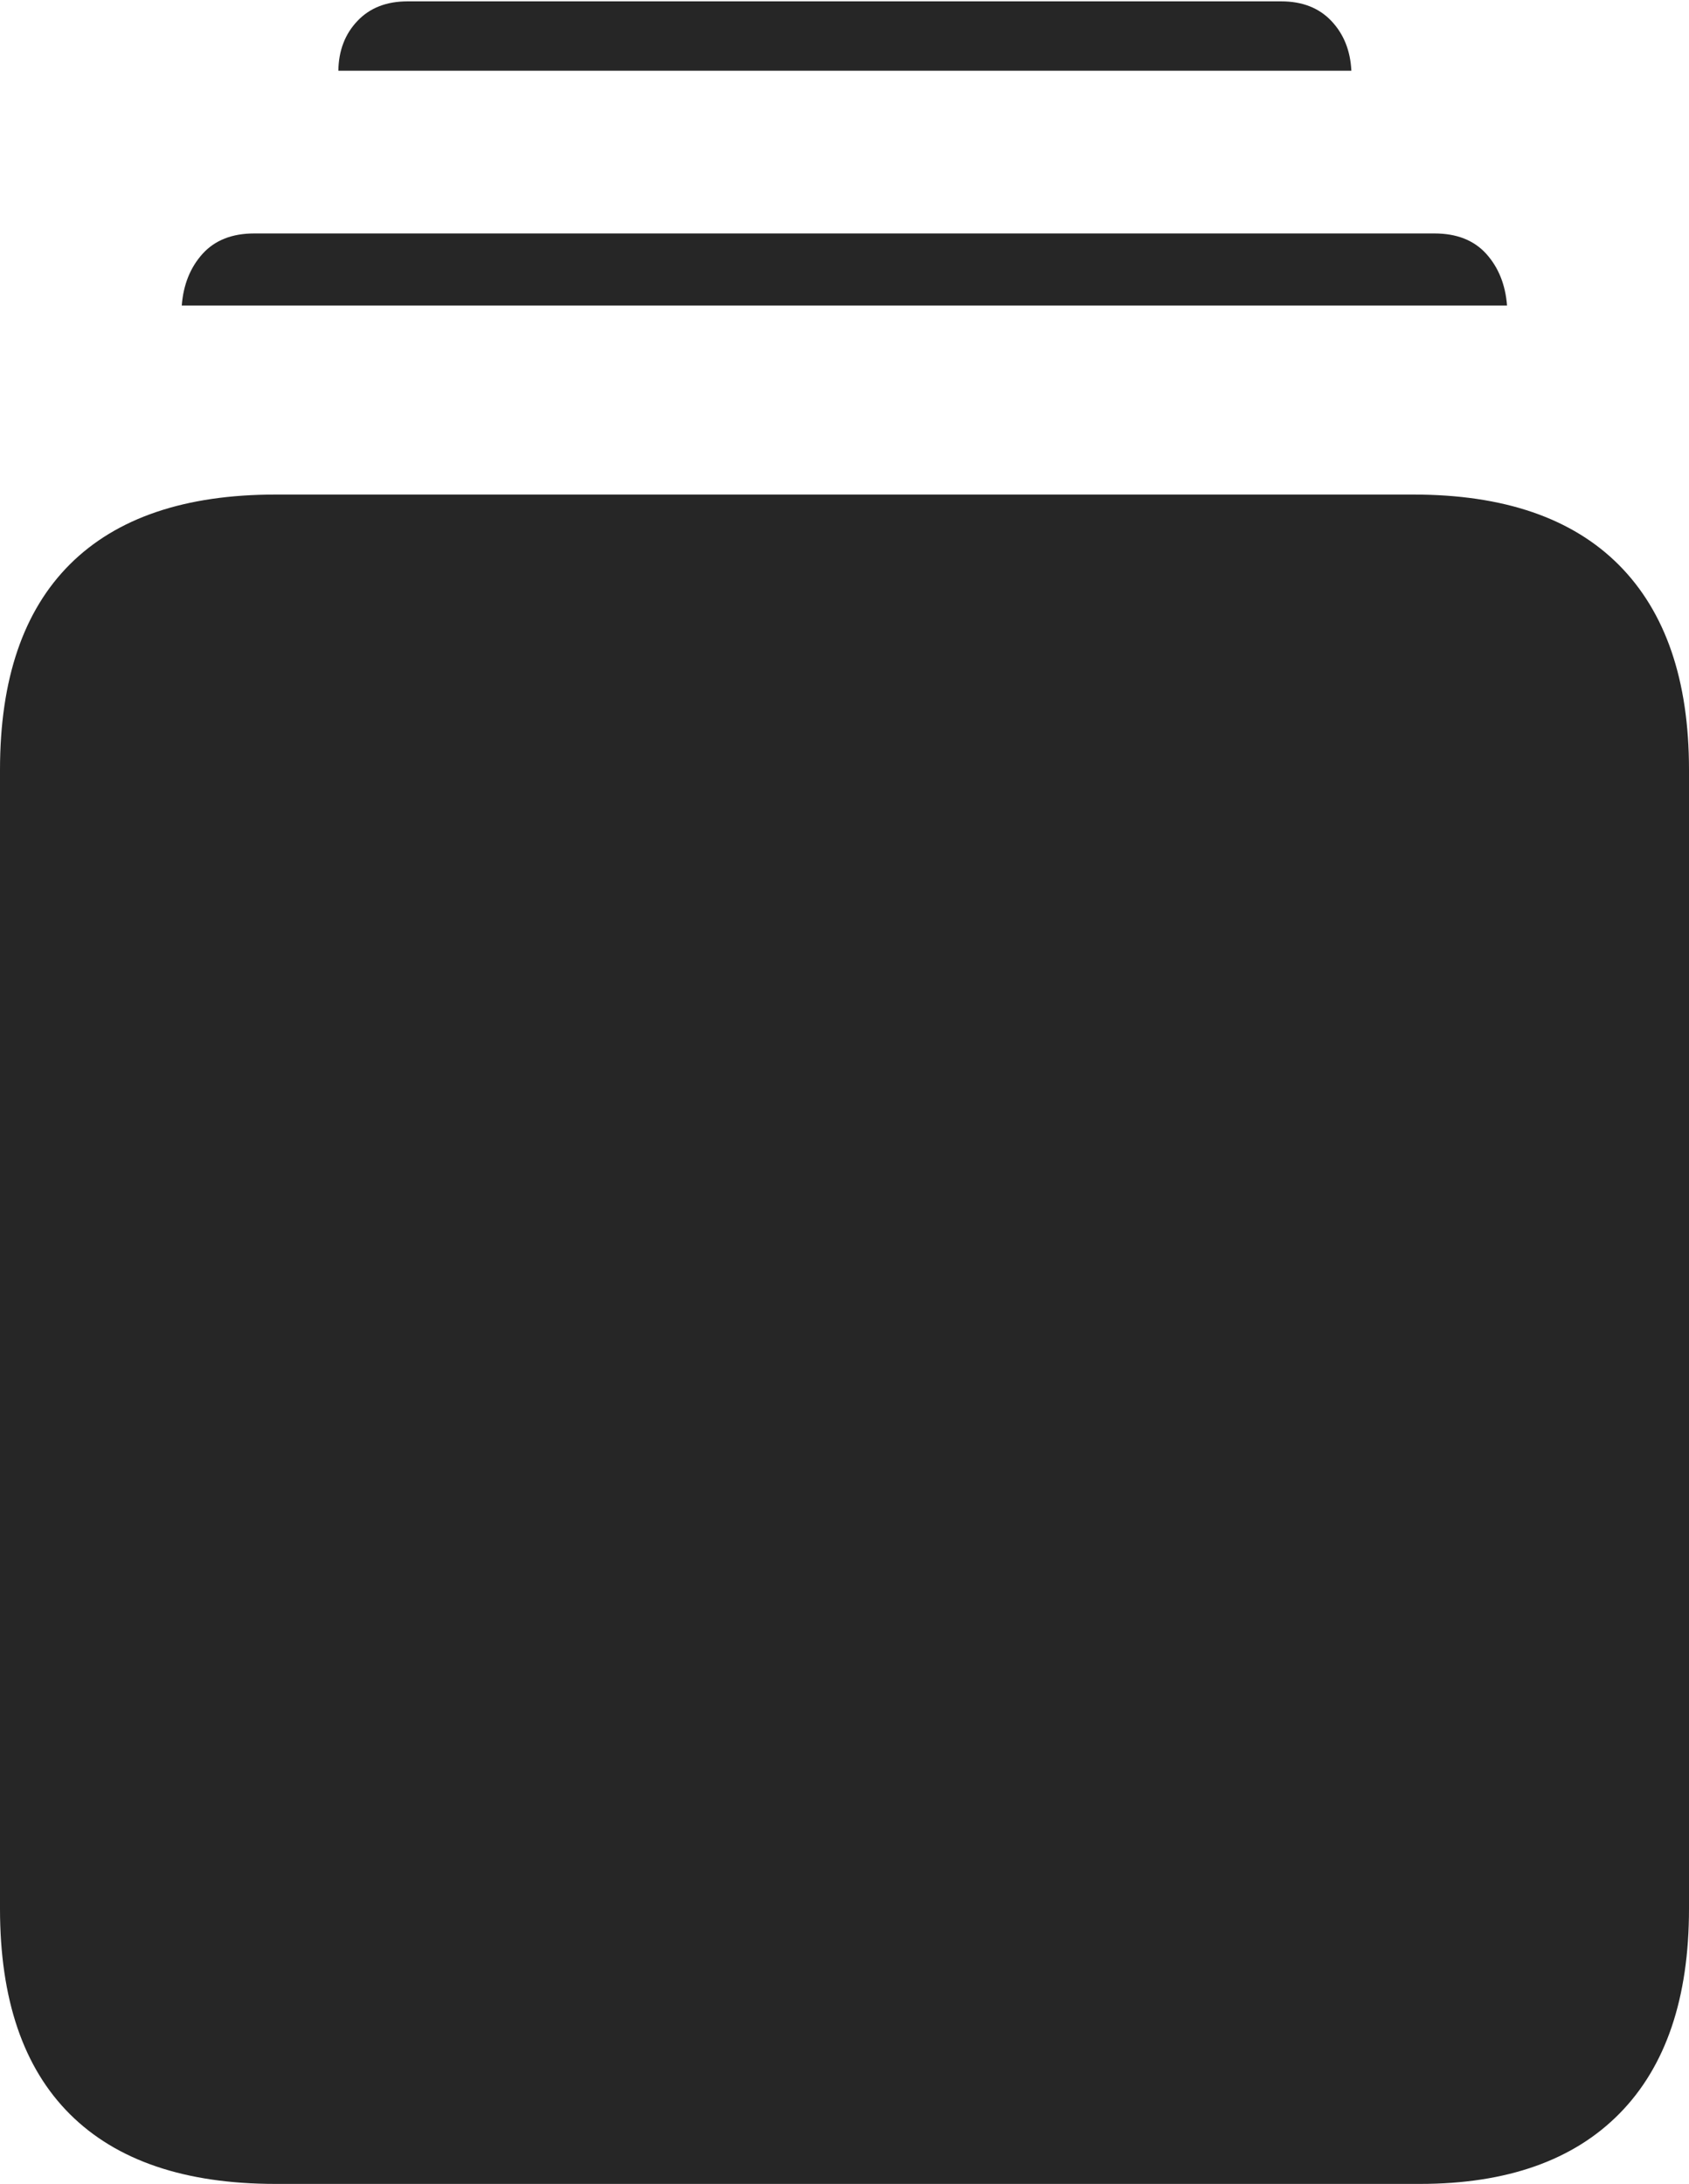 <?xml version="1.0" encoding="UTF-8"?>
<!--Generator: Apple Native CoreSVG 175-->
<!DOCTYPE svg
PUBLIC "-//W3C//DTD SVG 1.1//EN"
       "http://www.w3.org/Graphics/SVG/1.1/DTD/svg11.dtd">
<svg version="1.1" xmlns="http://www.w3.org/2000/svg" xmlns:xlink="http://www.w3.org/1999/xlink" width="16.123" height="20.843">
 <g>
  <rect height="20.843" opacity="0" width="16.123" x="0" y="0"/>
  <path d="M2.63 20.843L13.554 20.843Q14.799 20.843 15.461 20.17Q16.123 19.496 16.123 18.217L16.123 7.346Q16.123 6.065 15.454 5.392Q14.784 4.72 13.493 4.72L2.63 4.72Q1.336 4.72 0.668 5.385Q0 6.051 0 7.346L0 18.217Q0 19.513 0.668 20.178Q1.336 20.843 2.63 20.843ZM1.735 2.916L14.386 2.916Q14.363 2.617 14.187 2.422Q14.011 2.228 13.693 2.228L2.427 2.228Q2.11 2.228 1.934 2.422Q1.758 2.617 1.735 2.916ZM3.23 0.675L12.9 0.675Q12.886 0.387 12.709 0.2Q12.532 0.013 12.231 0.013L3.89 0.013Q3.589 0.013 3.412 0.2Q3.234 0.387 3.23 0.675Z" fill="rgba(0,0,0,0.85)"/>
 </g>
</svg>
